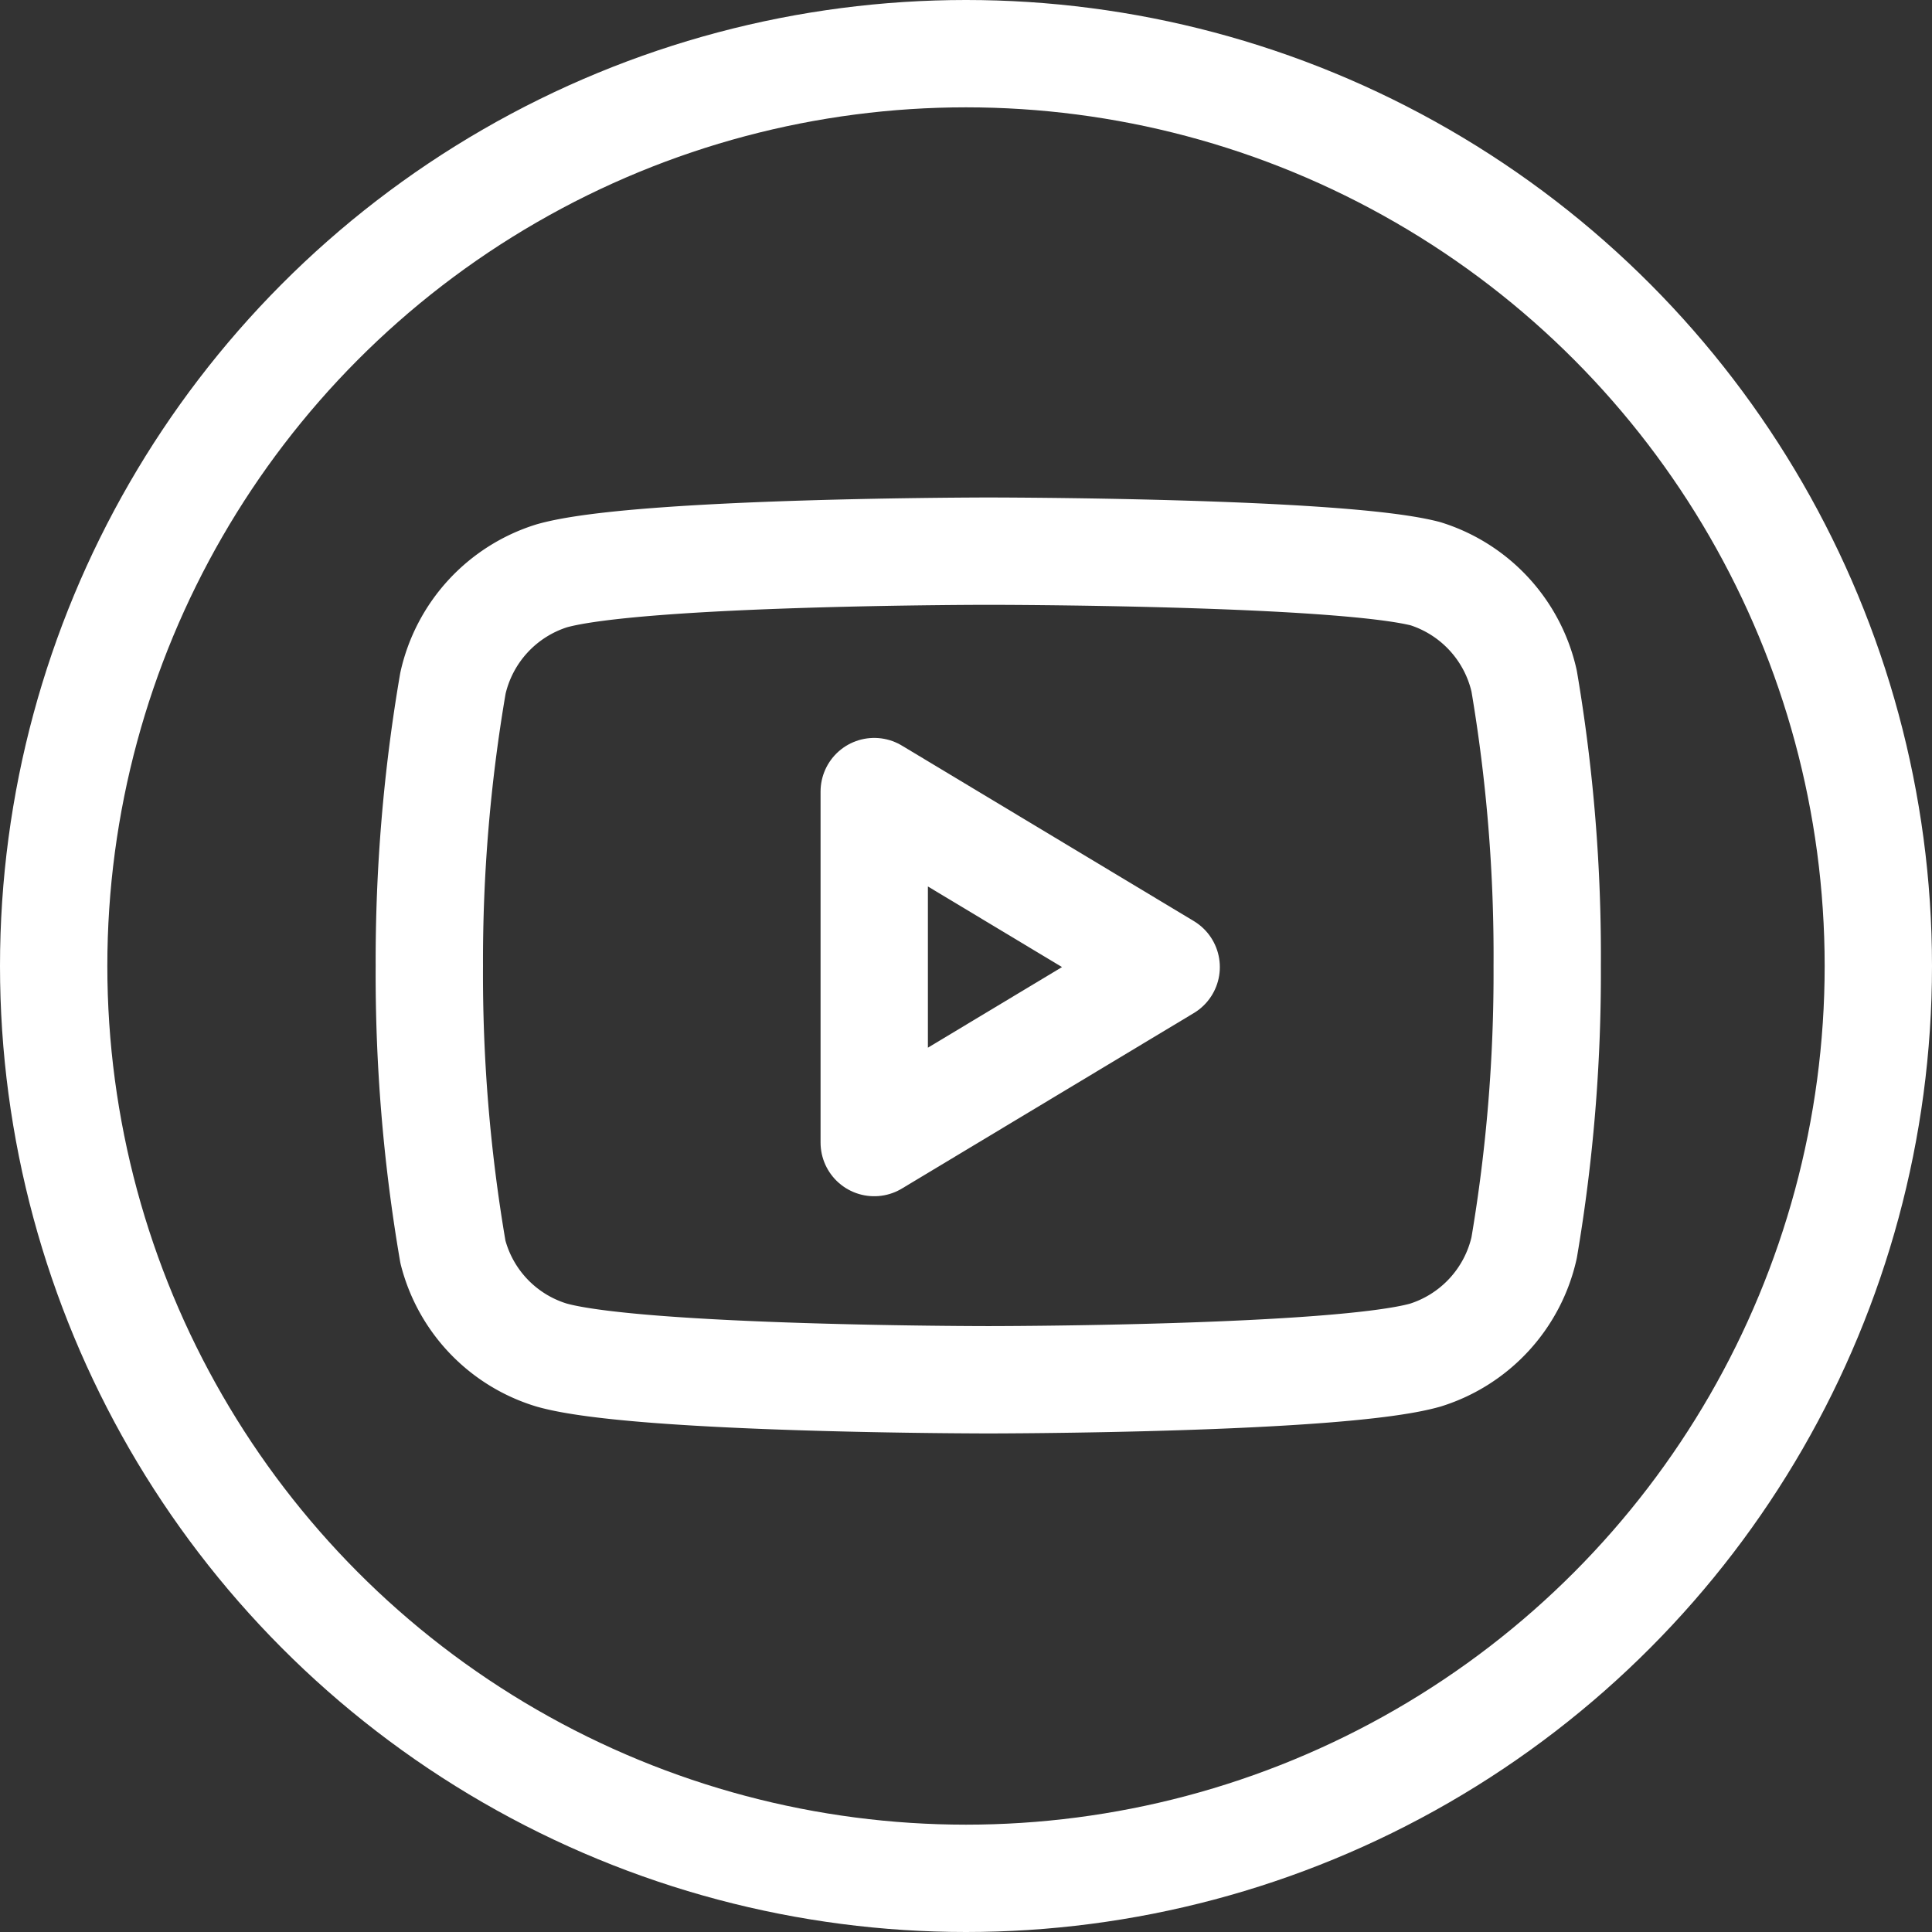 <svg id="Слой_1" data-name="Слой 1" xmlns="http://www.w3.org/2000/svg" viewBox="0 0 36 36"><rect x="0" y="0" width="36" height="36" fill="#333333" stroke="none"/><defs><style>.cls-1,.cls-2{fill:none;stroke:#fff;stroke-width:2px;}.cls-1{stroke-miterlimit:10;}.cls-2{stroke-linecap:round;stroke-linejoin:round;}</style></defs><title>youtube</title><circle class="cls-1" cx="18" cy="18" r="17"/><path class="cls-2" d="M28.4,12.69a2.72,2.72,0,0,0-1.84-2c-1.63-.42-8.14-.42-8.14-.42s-6.52,0-8.14.46a2.72,2.72,0,0,0-1.84,2A30.58,30.58,0,0,0,8,18a30.58,30.58,0,0,0,.44,5.33,2.71,2.71,0,0,0,1.84,1.92c1.63.46,8.14.46,8.14.46s6.52,0,8.14-.46a2.72,2.72,0,0,0,1.84-2A30.58,30.58,0,0,0,28.83,18,30.58,30.58,0,0,0,28.4,12.69Z"/><polygon class="cls-2" points="16.29 21.29 21.73 18.02 16.29 14.75 16.29 21.29"/></svg>